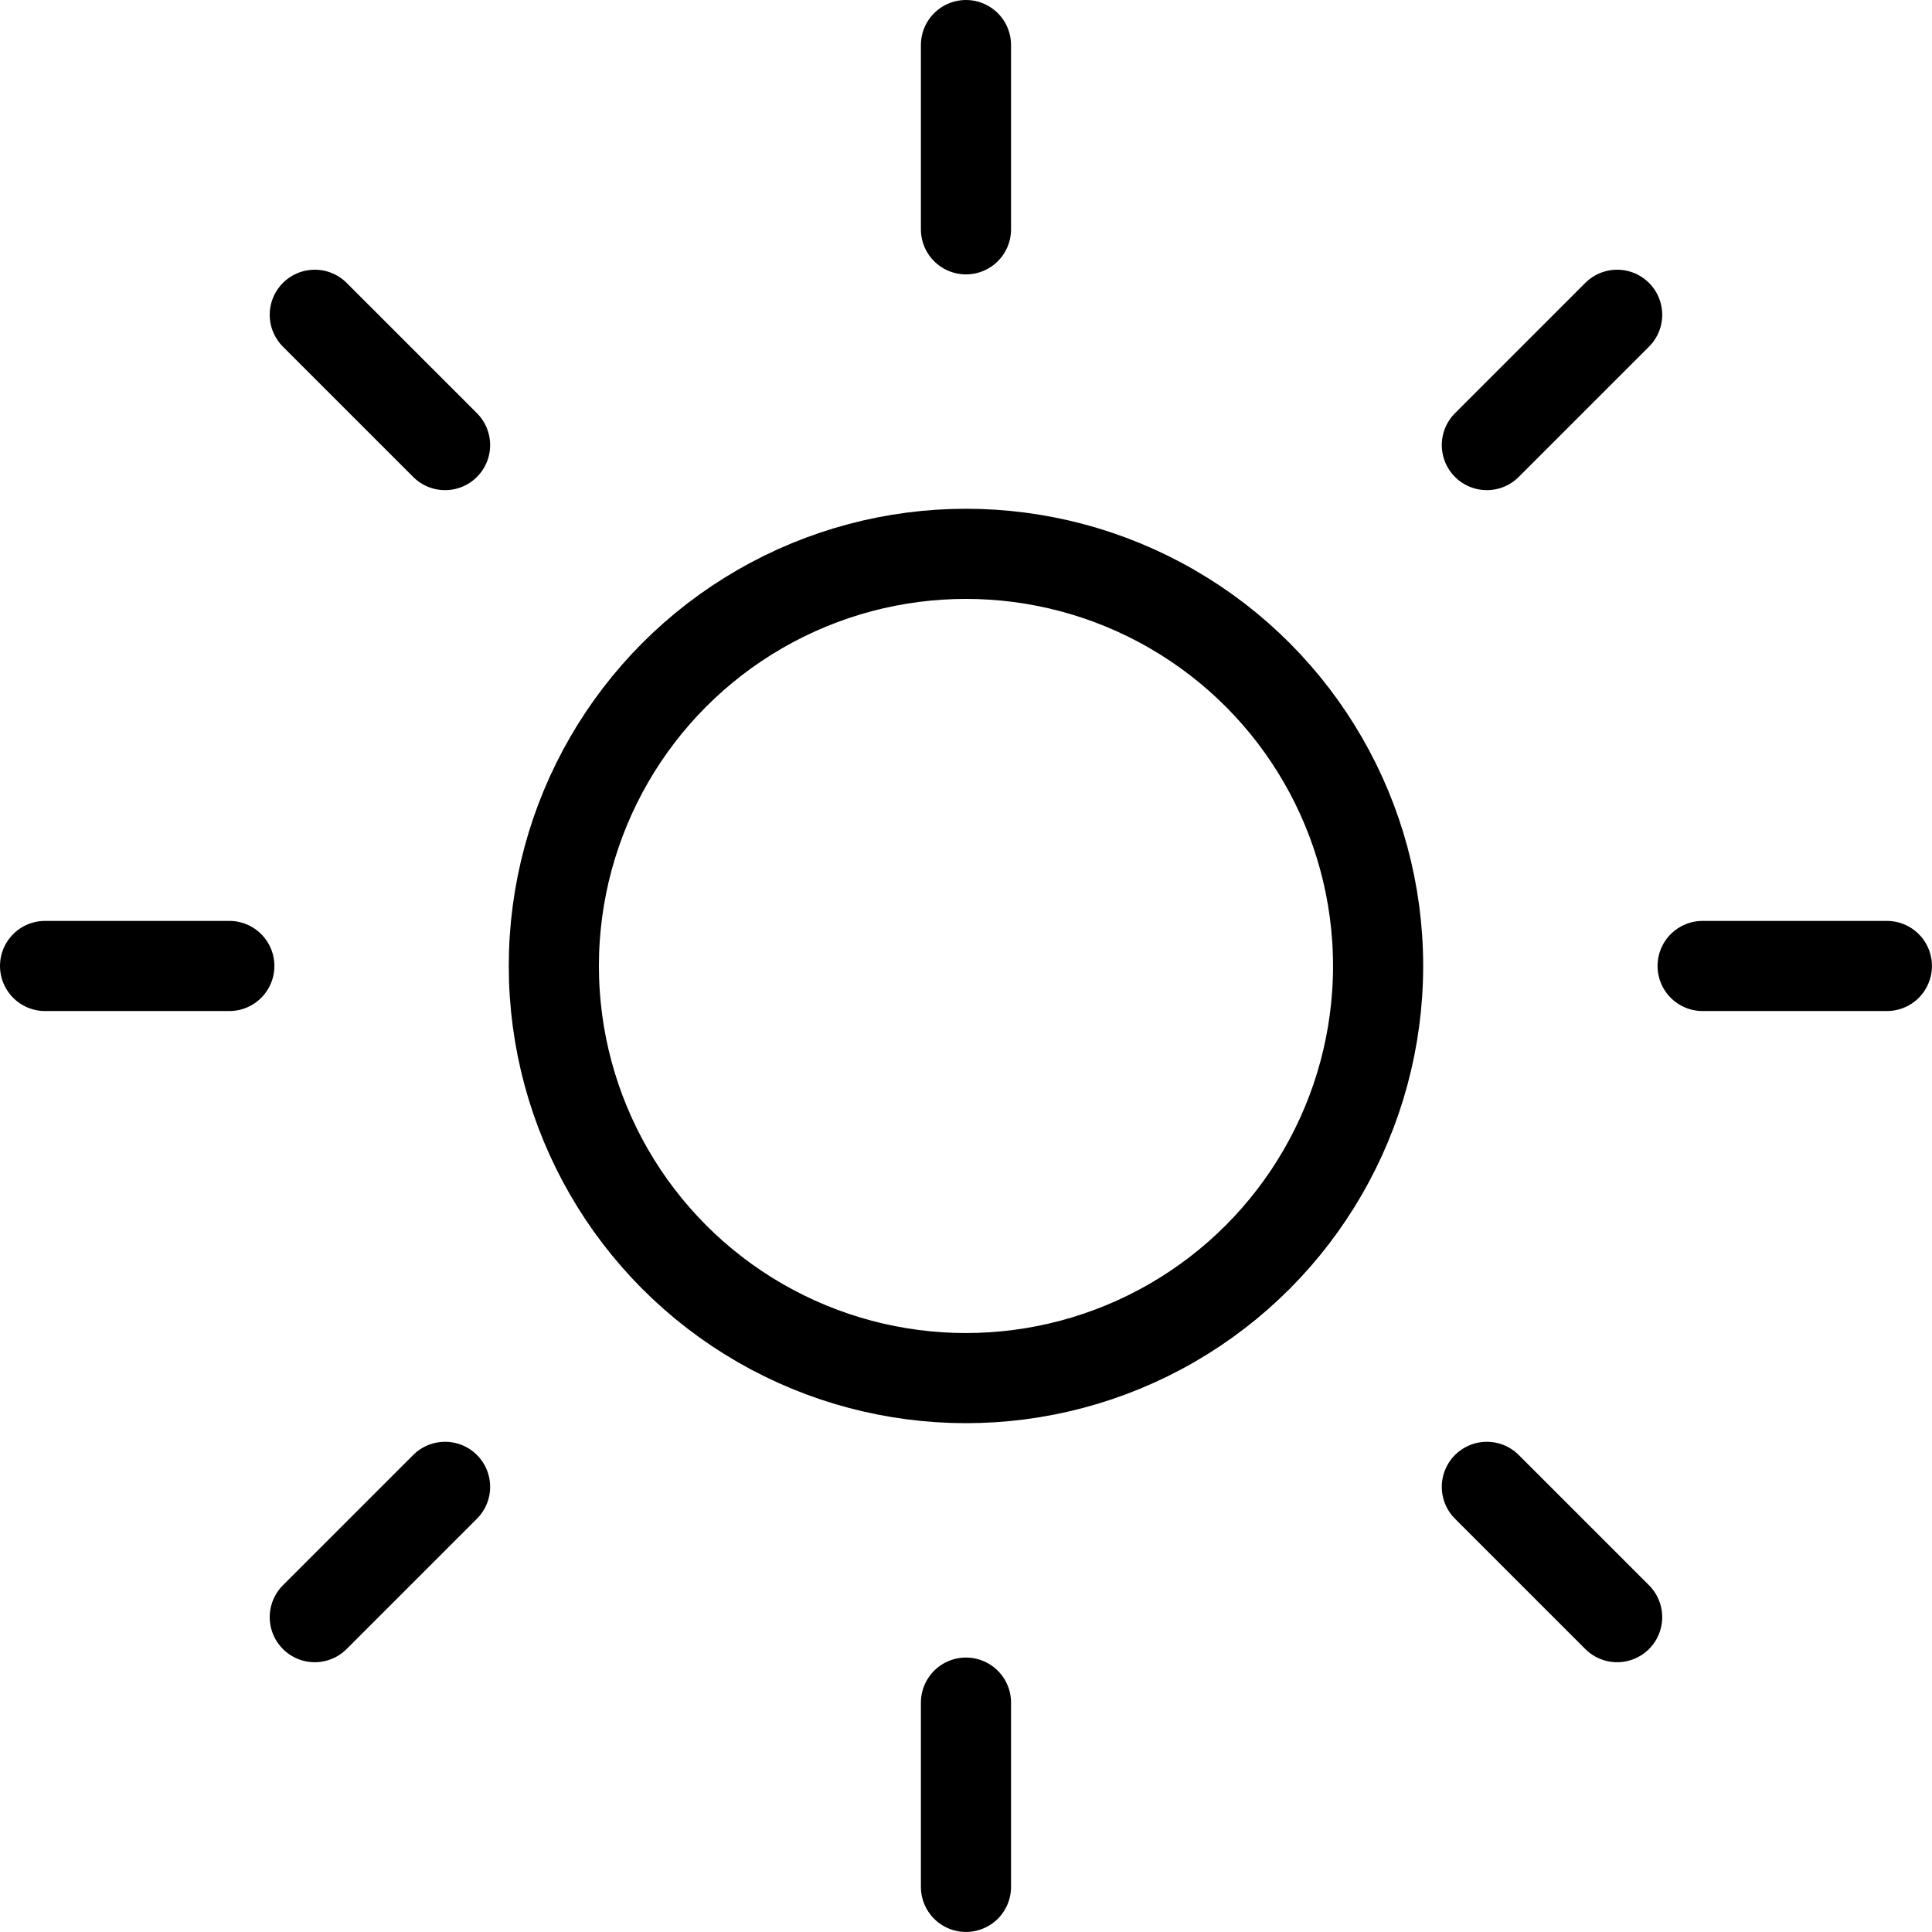 <svg width="128" height="128" version="1.1" viewBox="0 0 128 128" xmlns="http://www.w3.org/2000/svg">
 <circle cx="63.998" cy="63.998" r="27.305" style="fill:none;paint-order:markers stroke fill;stroke-linecap:round;stroke-width:5.972;stroke:currentcolor"/>
 <path d="m63.998 2.986v12.207" style="fill:none;stroke-linecap:round;stroke-width:5.972;stroke:currentcolor"/>
 <path d="m2.986 63.998 12.207 3e-6" style="fill:none;stroke-linecap:round;stroke-width:5.972;stroke:currentcolor"/>
 <path d="m63.998 125.01 3e-6 -12.207" style="fill:none;stroke-linecap:round;stroke-width:5.972;stroke:currentcolor"/>
 <path d="m125.01 63.998-12.207-4e-6" style="fill:none;stroke-linecap:round;stroke-width:5.972;stroke:currentcolor"/>
 <path d="m20.855 20.855 8.632 8.632" style="fill:none;stroke-linecap:round;stroke-width:5.972;stroke:currentcolor"/>
 <path d="m107.14 20.855-8.632 8.632" style="fill:none;stroke-linecap:round;stroke-width:5.972;stroke:currentcolor"/>
 <path d="m107.14 107.14-8.632-8.632" style="fill:none;stroke-linecap:round;stroke-width:5.972;stroke:currentcolor"/>
 <path d="m20.855 107.14 8.632-8.632" style="fill:none;stroke-linecap:round;stroke-width:5.972;stroke:currentcolor"/>
</svg>
